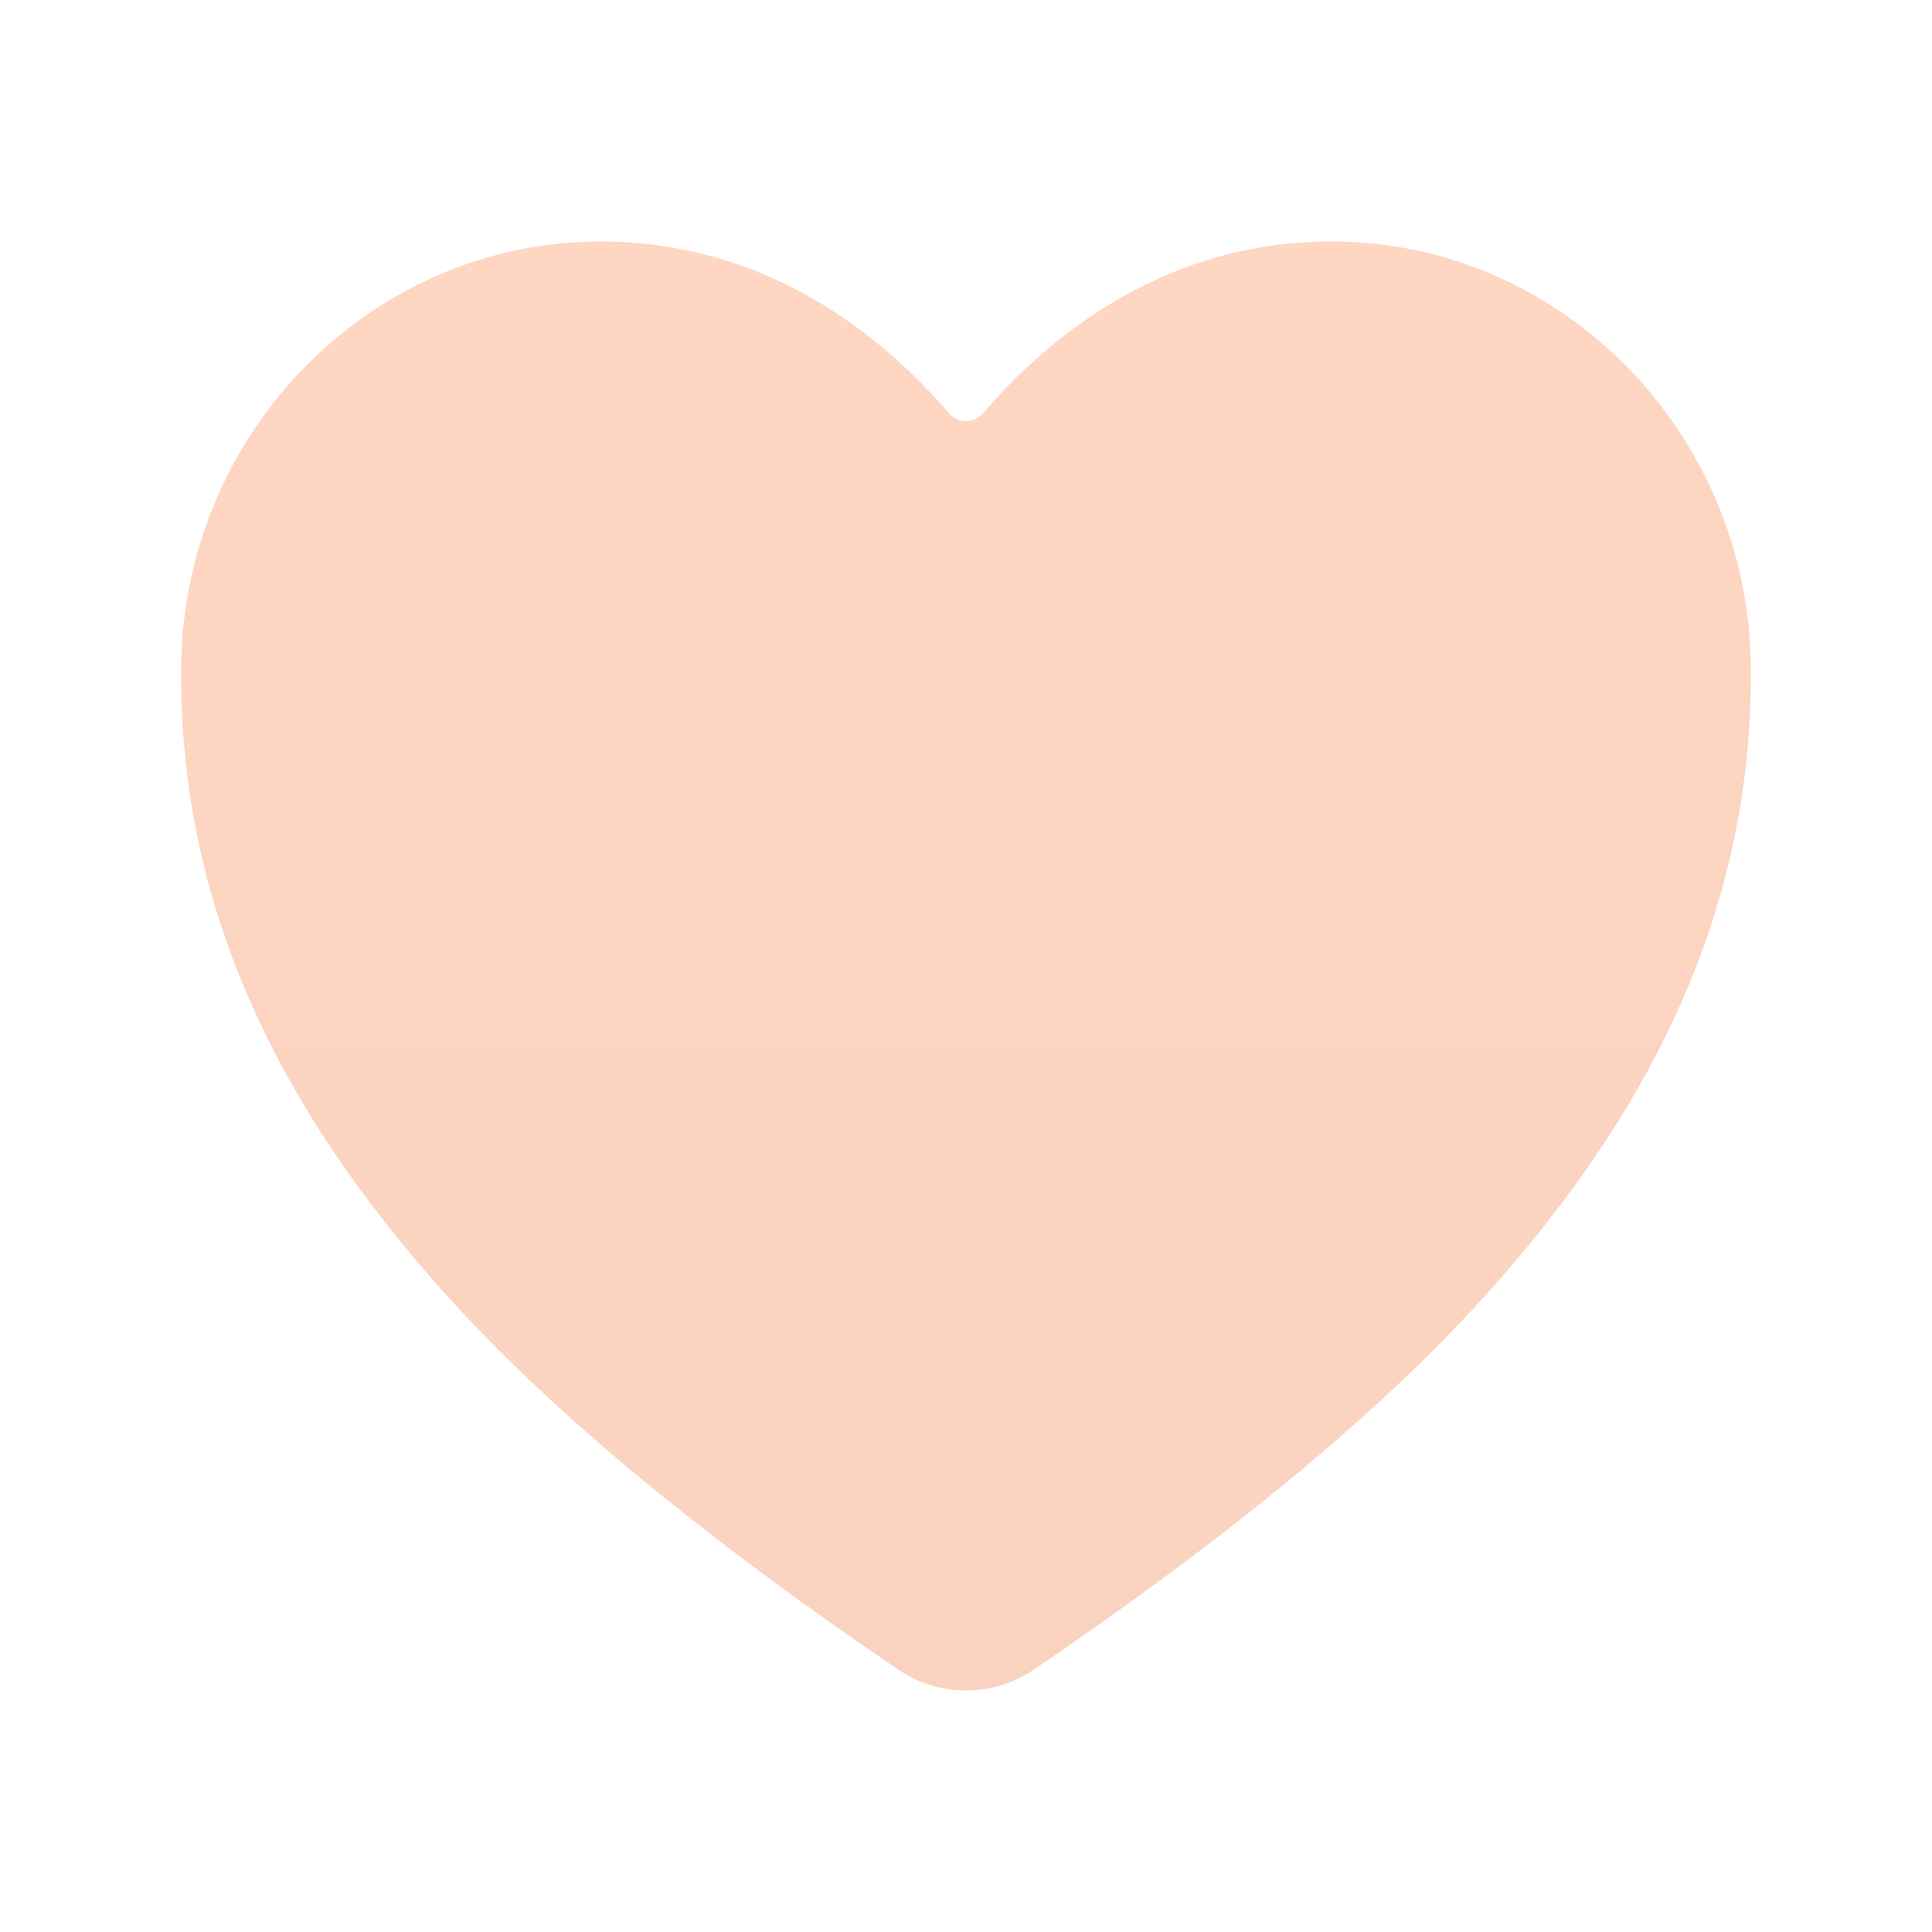 <svg width="24" height="24" viewBox="0 0 24 24" fill="none" xmlns="http://www.w3.org/2000/svg">
<path d="M12 21C11.699 21 11.405 20.909 11.156 20.739C7.472 18.238 5.877 16.523 4.997 15.451C3.122 13.166 2.225 10.82 2.25 8.28C2.28 5.368 4.615 3 7.457 3C9.523 3 10.954 4.164 11.788 5.133C11.814 5.164 11.847 5.188 11.883 5.205C11.92 5.221 11.96 5.23 12 5.23C12.04 5.23 12.08 5.221 12.117 5.205C12.153 5.188 12.186 5.164 12.212 5.133C13.046 4.163 14.477 3 16.543 3C19.385 3 21.721 5.368 21.75 8.28C21.775 10.821 20.877 13.167 19.003 15.452C18.123 16.524 16.528 18.239 12.844 20.739C12.595 20.909 12.301 21 12 21V21Z" fill="url(#paint0_linear)" fill-opacity="0.3"/>
<defs>
<linearGradient id="paint0_linear" x1="12" y1="3" x2="12" y2="21" gradientUnits="userSpaceOnUse">
<stop stop-color="#FF7733"/>
<stop offset="0" stop-color="#FF7733"/>
<stop offset="1" stop-color="#ED6F2F"/>
</linearGradient>
</defs>
</svg>
